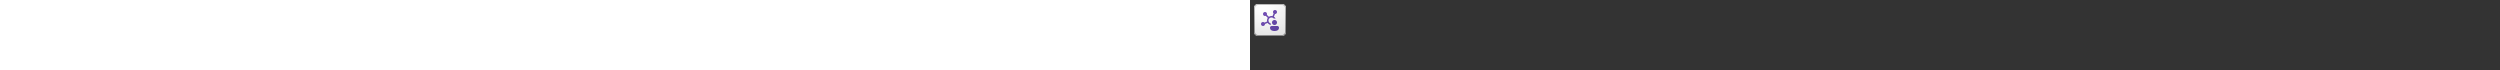﻿<?xml version="1.0" encoding="utf-8"?><svg xmlns="http://www.w3.org/2000/svg" width="100%" height="70" fill="currentColor" preserveAspectRatio="xMidYMid meet"><rect width="100%" height="100%" fill="#333333" stroke="none"/><path fill="url(#icon-0be395af29f6b5c8__icon-f20ee0d1b6ffaa56__a)" d="M4 8a4 4 0 0 1 4-4h24a4 4 0 0 1 4 4v24a4 4 0 0 1-4 4H8a4 4 0 0 1-4-4V8Z" /><path fill="url(#icon-021f525c7184ce95__icon-b3635e7ad8e6ee19__b)" fill-opacity=".2" d="M4 8a4 4 0 0 1 4-4h24a4 4 0 0 1 4 4v24a4 4 0 0 1-4 4H8a4 4 0 0 1-4-4V8Z" /><path fill="url(#icon-37ce159a99a6ed94__icon-889d25b13b885d81__c)" fill-rule="evenodd" d="M32 5H8a3 3 0 0 0-3 3v24a3 3 0 0 0 3 3h24a3 3 0 0 0 3-3V8a3 3 0 0 0-3-3ZM8 4a4 4 0 0 0-4 4v24a4 4 0 0 0 4 4h24a4 4 0 0 0 4-4V8a4 4 0 0 0-4-4H8Z" clip-rule="evenodd" /><path fill="url(#icon-e76328846027b381__icon-8abf450e2f0cff46__d)" d="M27 12a2 2 0 0 1-1.996 2l-1.113 2.687a4.52 4.52 0 0 1 1.715 1.968 4.004 4.004 0 0 0-1.815-.092 3 3 0 1 0-3.198 4.798c.094.428.257.831.476 1.197a3.117 3.117 0 0 0-.8.271 4.51 4.51 0 0 1-2.582-1.938L15 24.004a2 2 0 1 1-.56-1.392l2.673-1.106a4.514 4.514 0 0 1 .719-3.613l-2.05-2.051a2 2 0 1 1 1.06-1.06l2.05 2.05a4.514 4.514 0 0 1 3.613-.72l1.107-2.672A2 2 0 1 1 27 12Z" /><path fill="url(#icon-33ed0d7d5179db97__icon-c48613471a1c64ae__e)" d="M24.5 25a2.5 2.5 0 1 0 0-5 2.5 2.5 0 0 0 0 5Z" /><path fill="url(#icon-379575dd65b129d1__icon-70e974df0276110f__f)" d="M29 27.875C29 29.431 27.714 31 24.5 31S20 29.437 20 27.875v-.171c0-.941.75-1.704 1.674-1.704h5.652c.925 0 1.674.763 1.674 1.704v.171Z" /><defs><linearGradient id="icon-0be395af29f6b5c8__icon-f20ee0d1b6ffaa56__a" x1="12.889" x2="16.937" y1="4" y2="36.383" gradientUnits="userSpaceOnUse"><stop stop-color="#fff" /><stop offset="1" stop-color="#EBEBEB" /></linearGradient><linearGradient id="icon-37ce159a99a6ed94__icon-889d25b13b885d81__c" x1="14.333" x2="18.642" y1="4" y2="36.314" gradientUnits="userSpaceOnUse"><stop stop-color="#BBB" /><stop offset="1" stop-color="#888" /></linearGradient><linearGradient id="icon-e76328846027b381__icon-8abf450e2f0cff46__d" x1="11" x2="31.753" y1="10" y2="27.788" gradientUnits="userSpaceOnUse"><stop stop-color="#7751B8" /><stop offset="1" stop-color="#5A409C" /></linearGradient><linearGradient id="icon-33ed0d7d5179db97__icon-c48613471a1c64ae__e" x1="11" x2="31.753" y1="10" y2="27.788" gradientUnits="userSpaceOnUse"><stop stop-color="#7751B8" /><stop offset="1" stop-color="#5A409C" /></linearGradient><linearGradient id="icon-379575dd65b129d1__icon-70e974df0276110f__f" x1="11" x2="31.753" y1="10" y2="27.788" gradientUnits="userSpaceOnUse"><stop stop-color="#7751B8" /><stop offset="1" stop-color="#5A409C" /></linearGradient><radialGradient id="icon-021f525c7184ce95__icon-b3635e7ad8e6ee19__b" cx="0" cy="0" r="1" gradientTransform="rotate(56.31 -4.411 19.454) scale(30.447 26.348)" gradientUnits="userSpaceOnUse"><stop offset=".177" stop-color="#fff" /><stop offset="1" stop-color="#B8B8B8" /></radialGradient></defs></svg>
